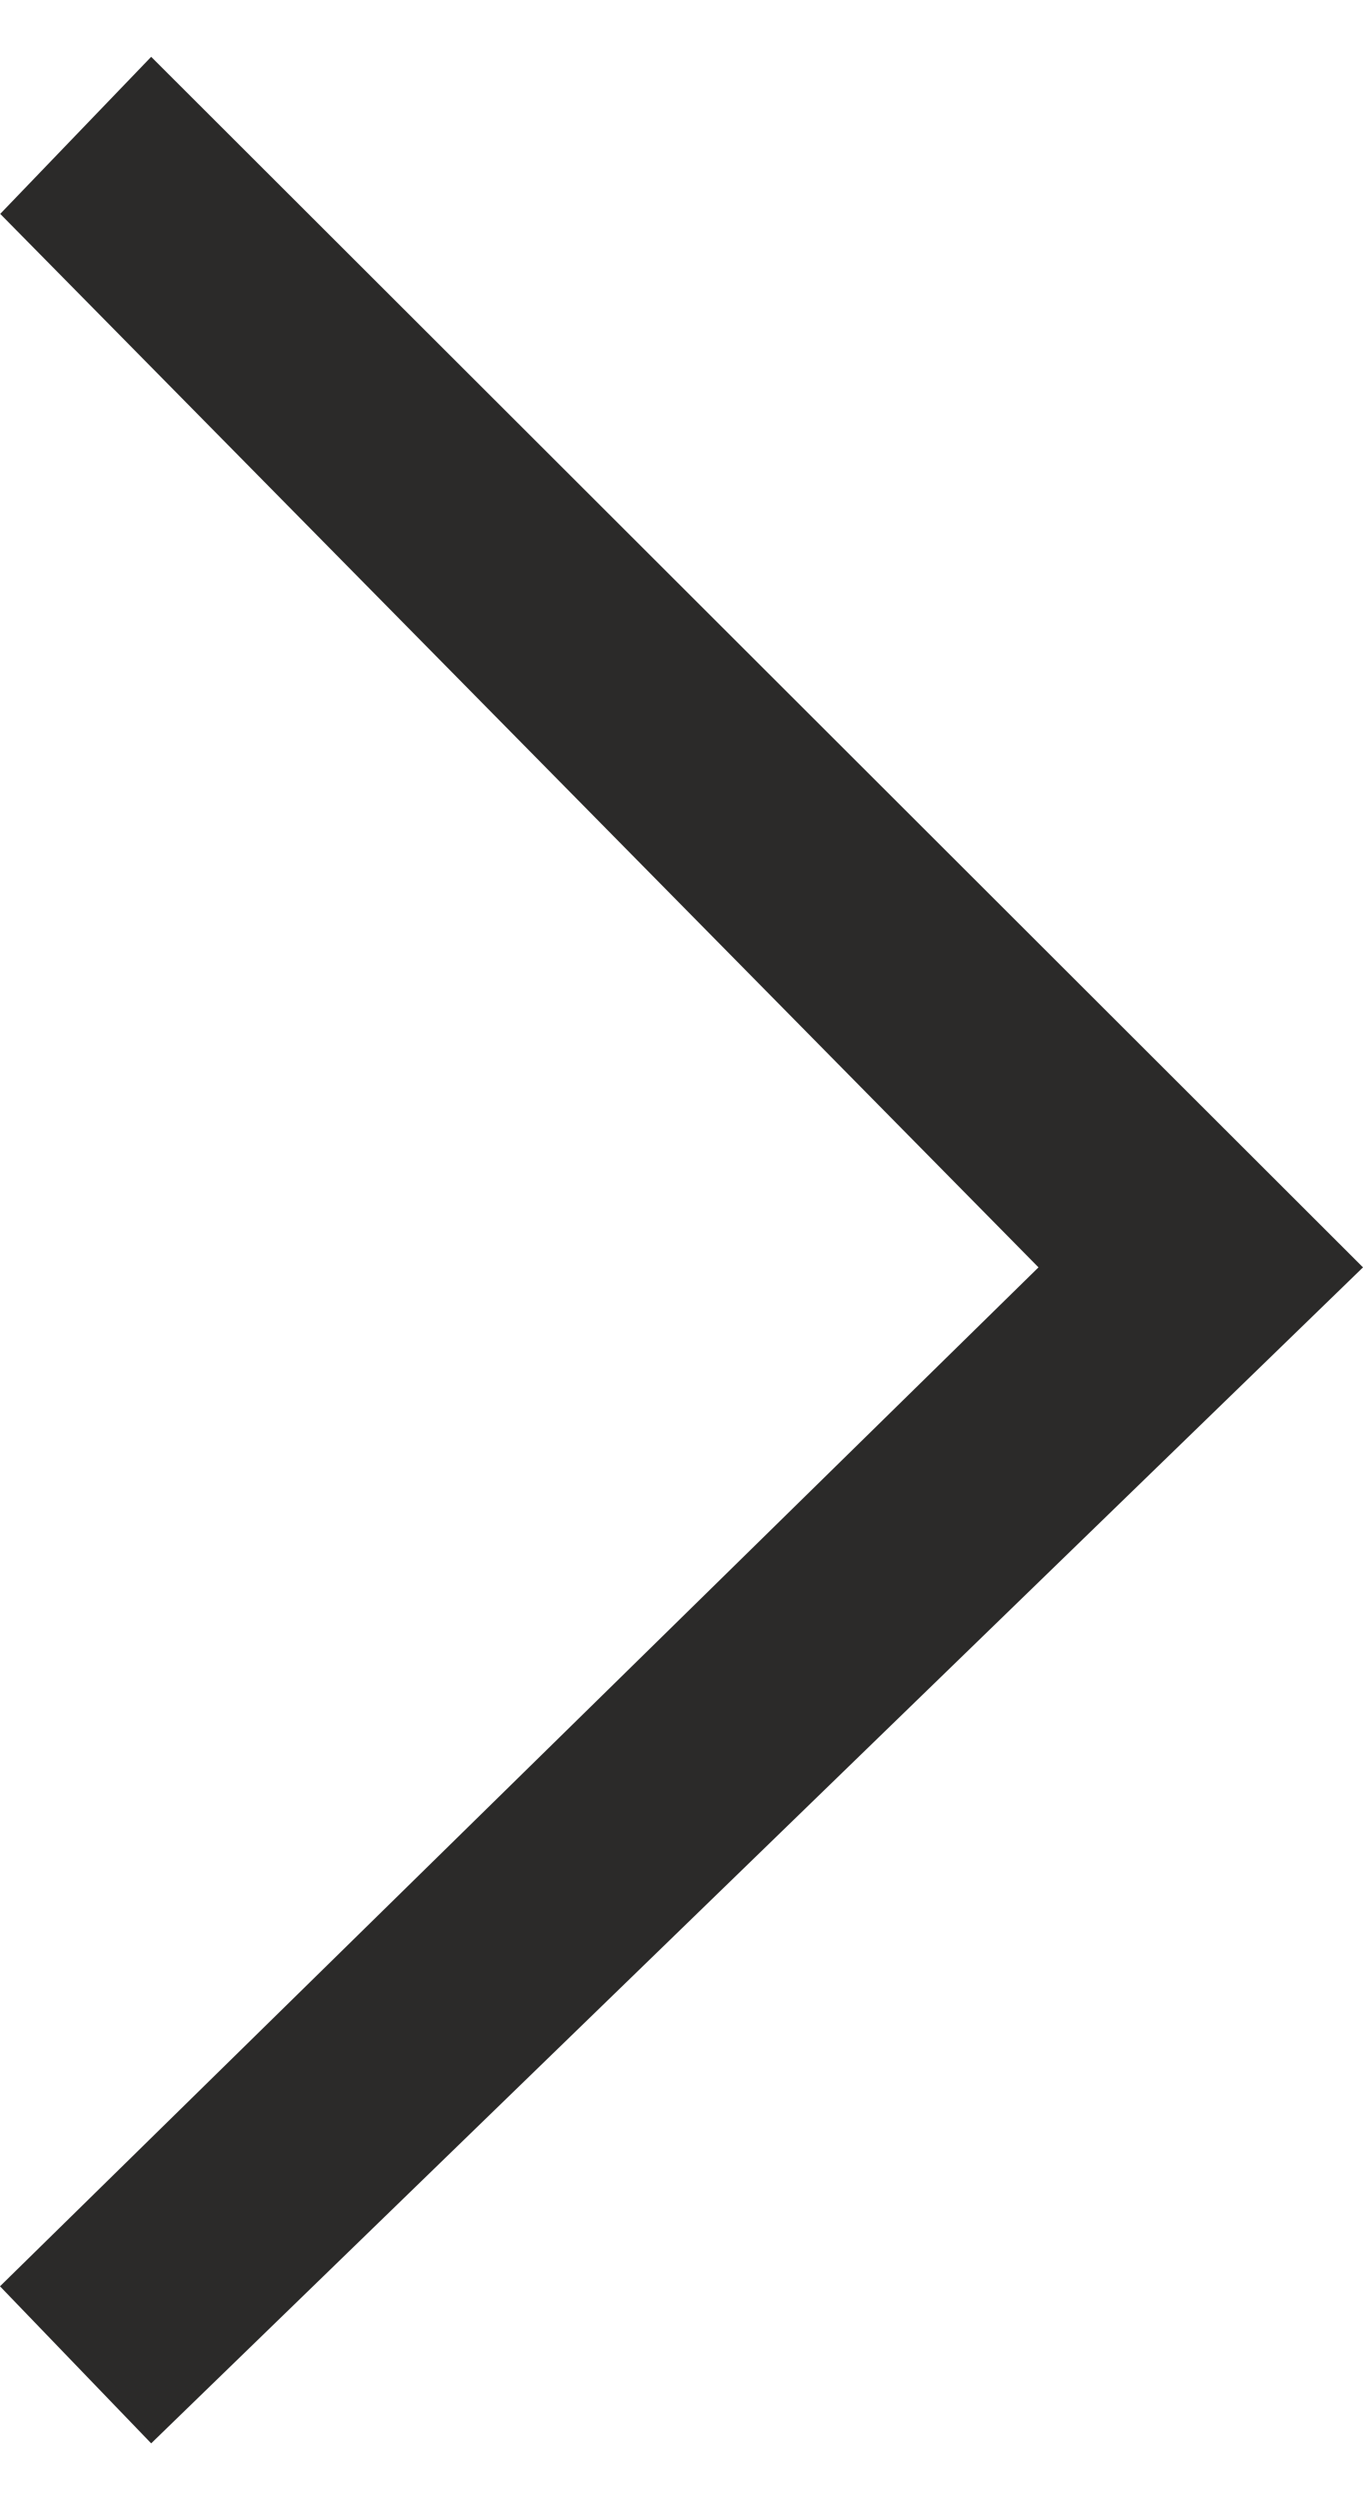 <svg width="12" height="22" viewBox="0 0 12 22" fill="none" xmlns="http://www.w3.org/2000/svg">
<path d="M9.143 11.152L0.002 1.882L1.331 0.5L12 11.152L1.331 21.5L-6.03907e-08 20.118L9.143 11.152Z" fill="#2B2A29"/>
</svg>
